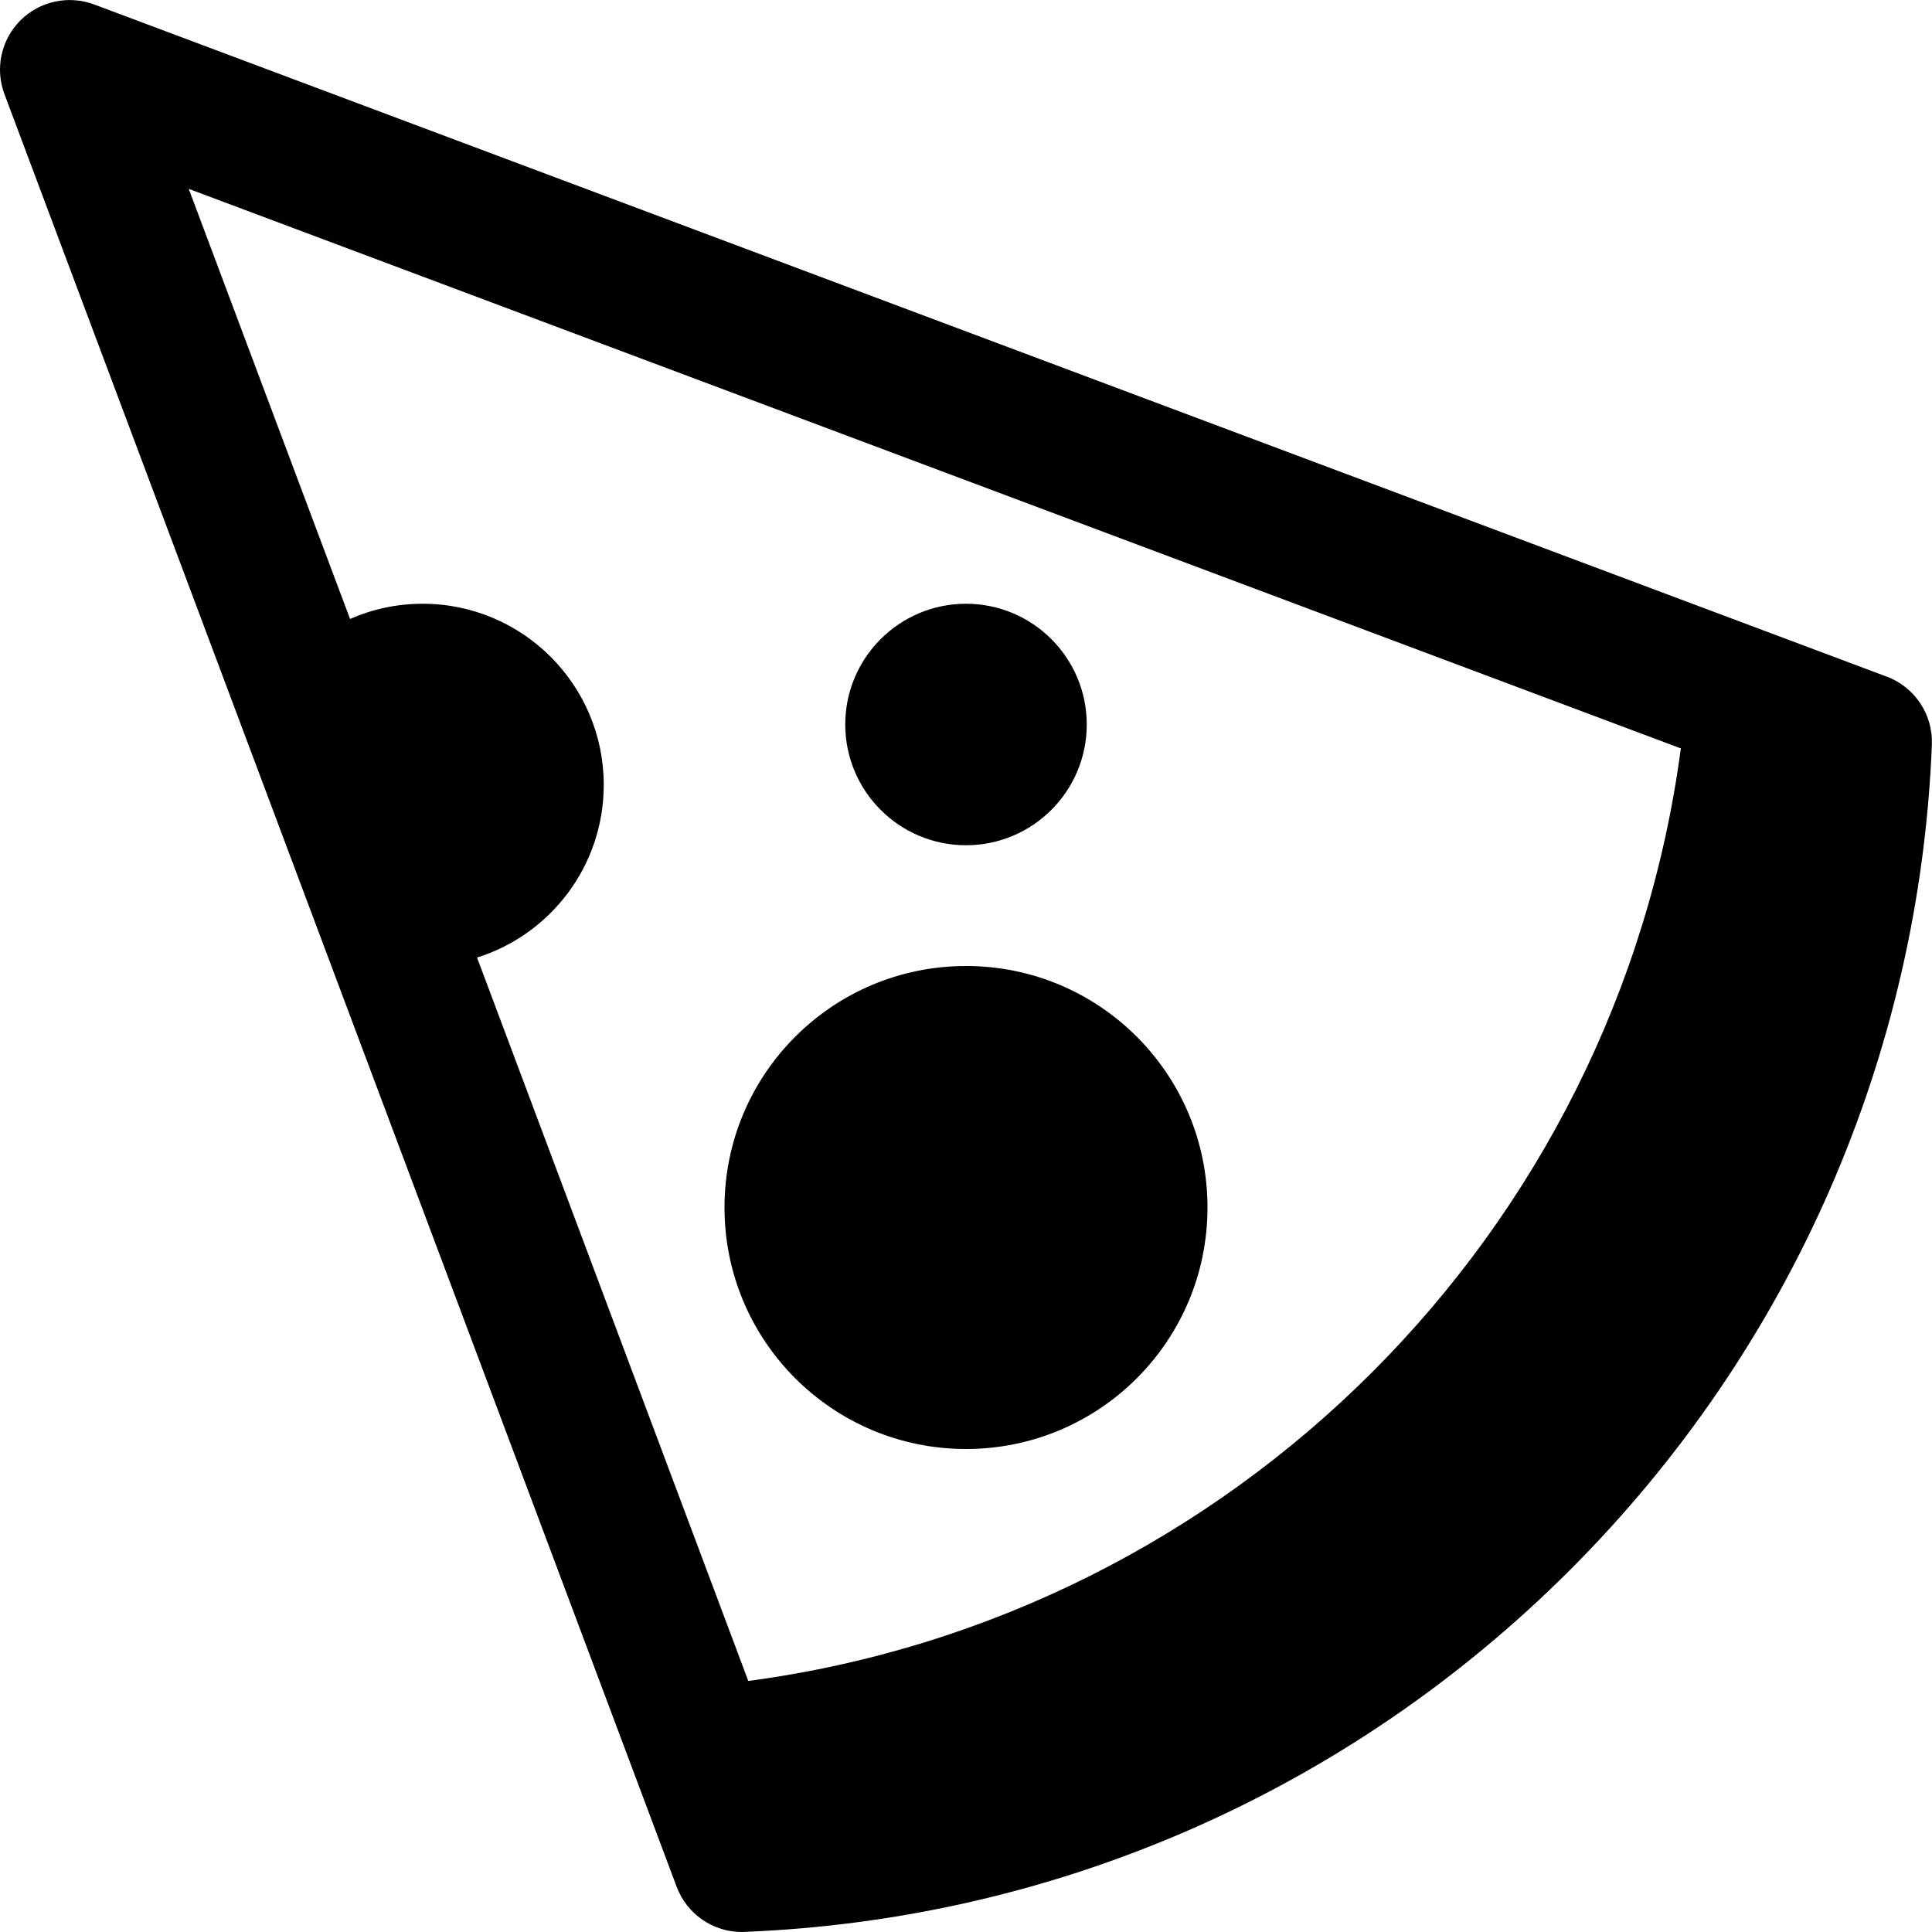 <?xml version="1.0" encoding="utf-8"?>
<!-- Generated by IcoMoon.io -->
<!DOCTYPE svg PUBLIC "-//W3C//DTD SVG 1.1//EN" "http://www.w3.org/Graphics/SVG/1.1/DTD/svg11.dtd">
<svg version="1.1" xmlns="http://www.w3.org/2000/svg" xmlns:xlink="http://www.w3.org/1999/xlink" width="16" height="16" viewBox="0 0 16 16">
<path fill="#000000" d="M15.626 5.604l-14.846-5.567c-0.212-0.079-0.451-0.028-0.611 0.132s-0.212 0.399-0.132 0.611l5.567 14.846c0.085 0.226 0.301 0.374 0.54 0.374 0.008 0 0.016-0 0.023-0.001 2.579-0.103 5.006-1.168 6.835-2.997s2.894-4.257 2.997-6.835c0.010-0.249-0.141-0.476-0.374-0.564zM3.951 7.93c0.608-0.191 1.049-0.759 1.049-1.43 0-0.828-0.672-1.5-1.5-1.5-0.214 0-0.417 0.045-0.601 0.126l-1.336-3.562 12.357 4.634c-0.533 4.013-3.71 7.189-7.723 7.723l-2.246-5.99z"></path>
<path fill="#000000" d="M10 10c0 1.105-0.895 2-2 2s-2-0.895-2-2c0-1.105 0.895-2 2-2s2 0.895 2 2z"></path>
<path fill="#000000" d="M9 6c0 0.552-0.448 1-1 1s-1-0.448-1-1c0-0.552 0.448-1 1-1s1 0.448 1 1z"></path>
</svg>
